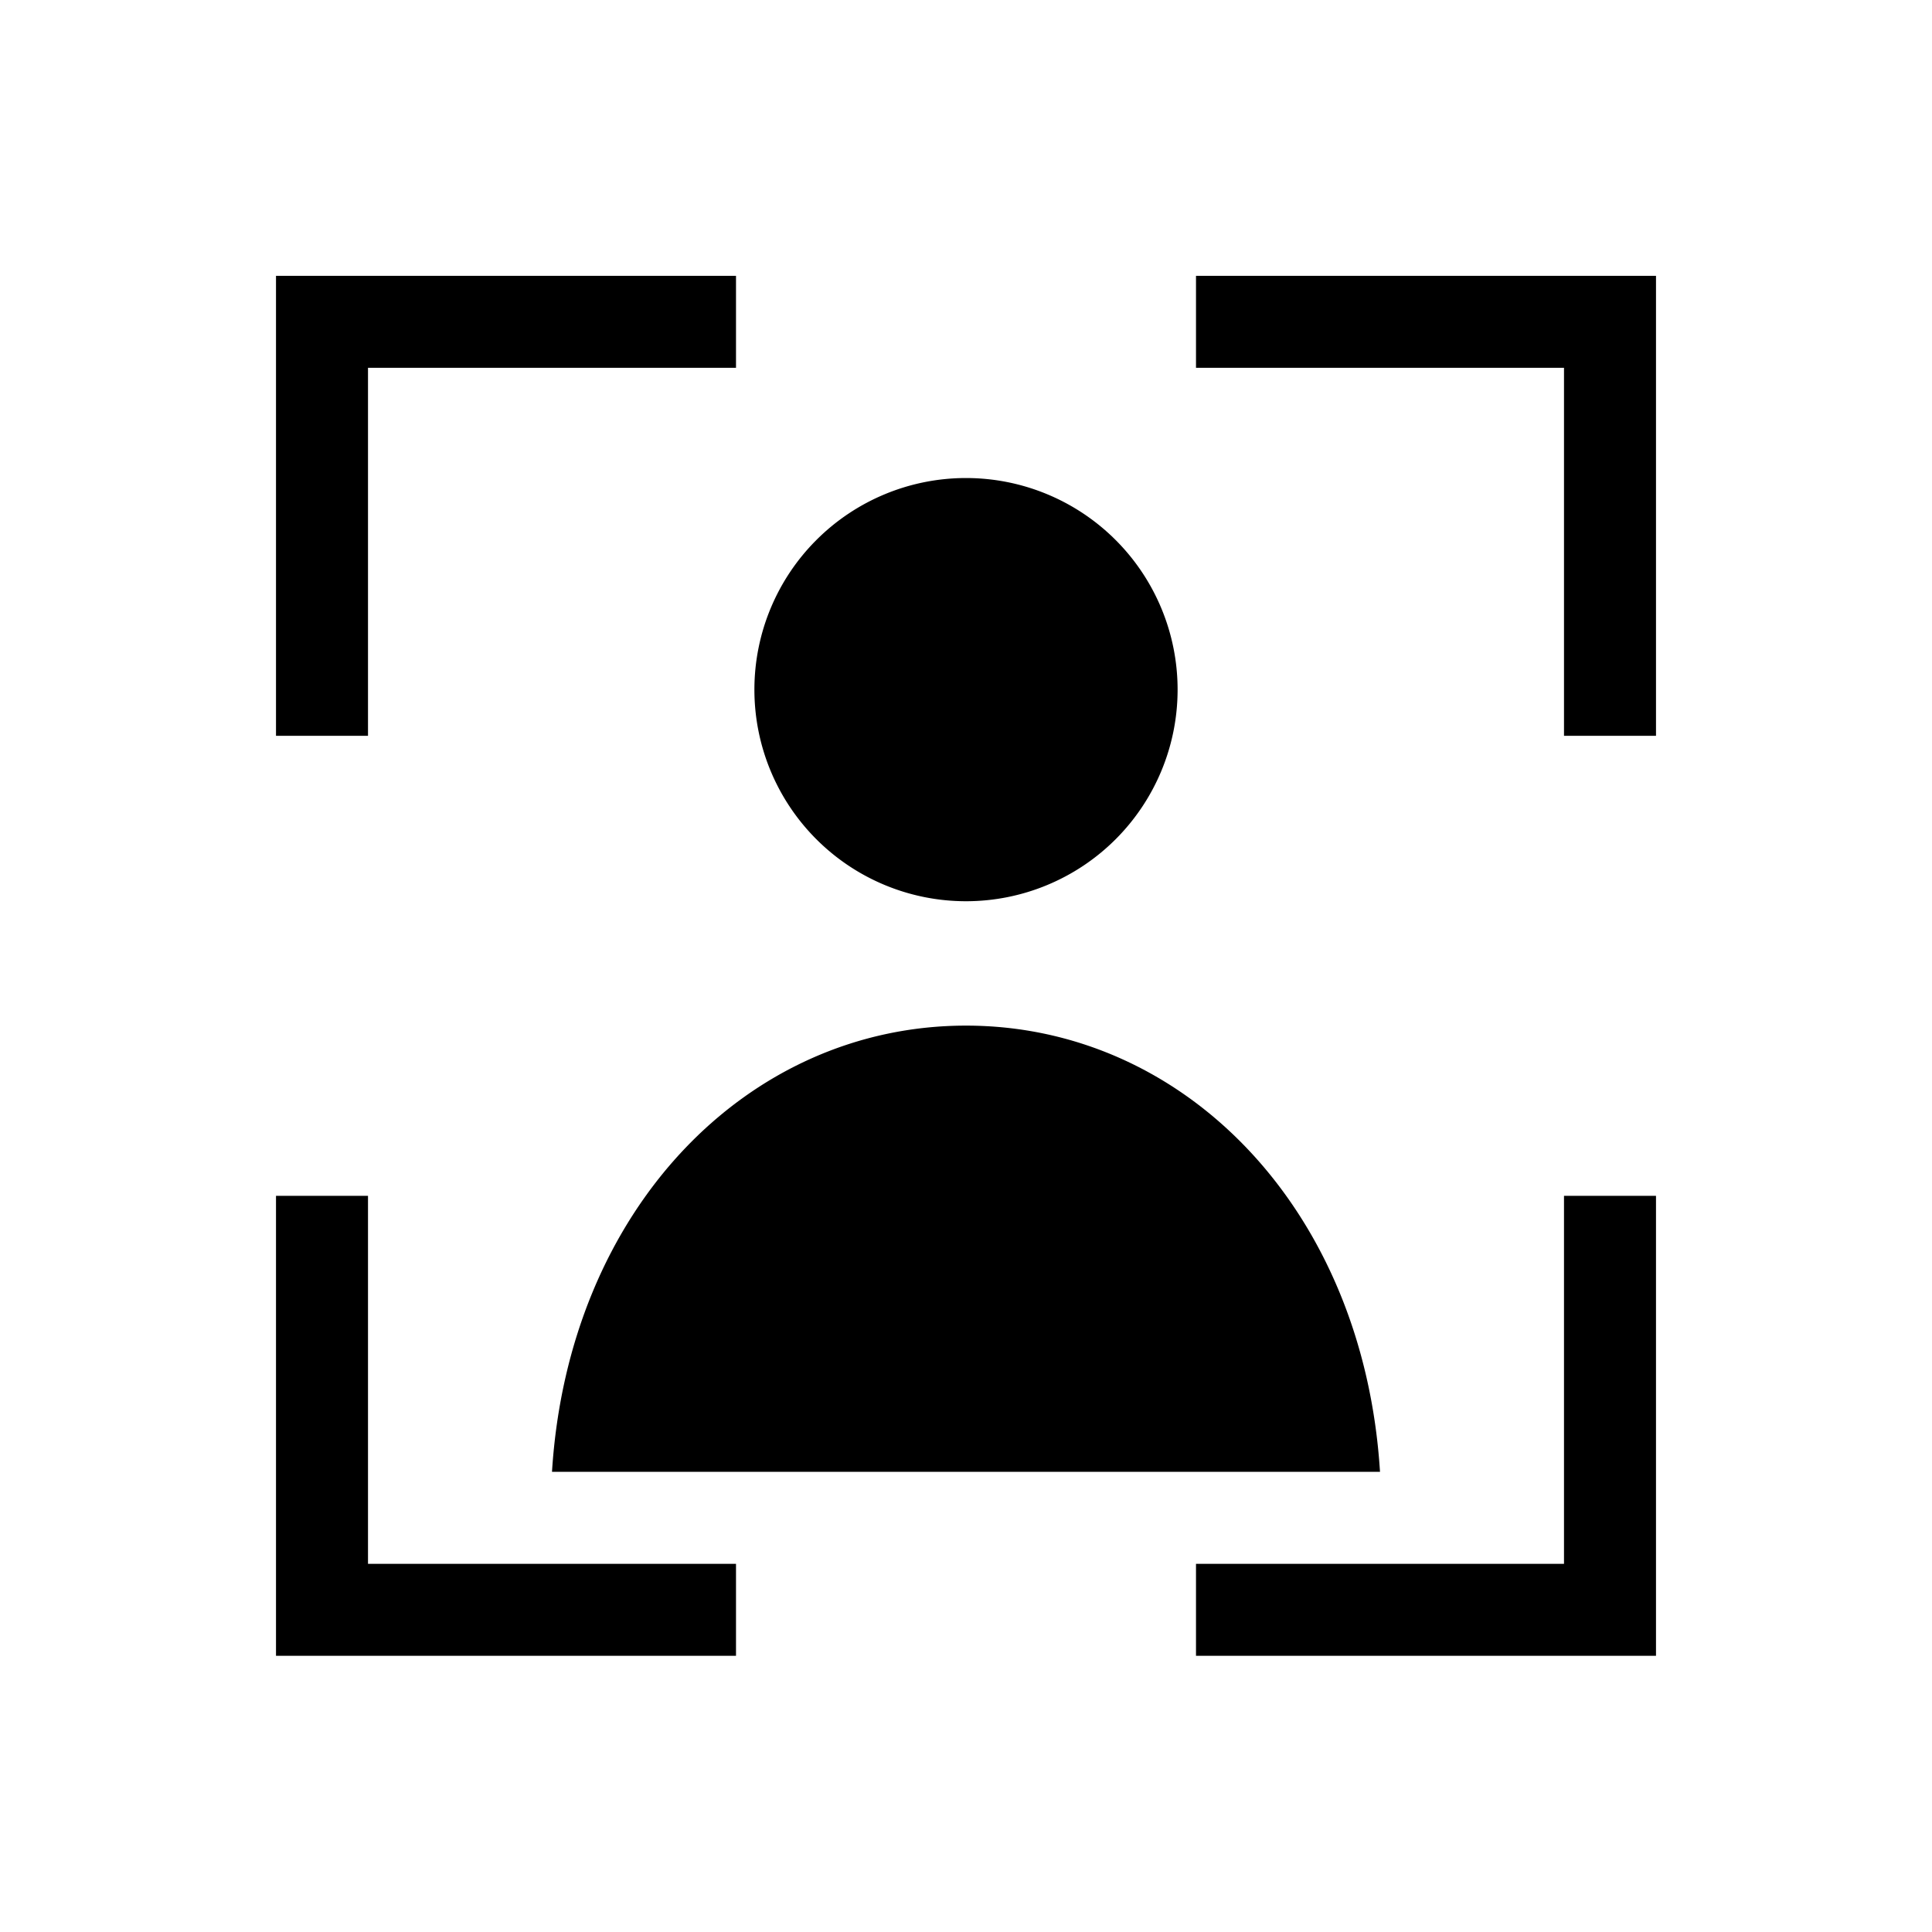 <svg xmlns="http://www.w3.org/2000/svg" viewBox="0 0 21 21"><path d="M12.8 7.496a2.3 2.3 0 1 1-2.3-2.3 2.3 2.3 0 0 1 2.3 2.3zm2.2 8.502c-.178-2.85-2.122-4.85-4.5-4.85s-4.322 2-4.5 4.85zm-11-13H3v5h1v-4h4v-1zm9 0v1h4v4h1v-5zm-9 14v-4H3v5h5v-1zm13-4v4h-4v1h5v-5z"/></svg>